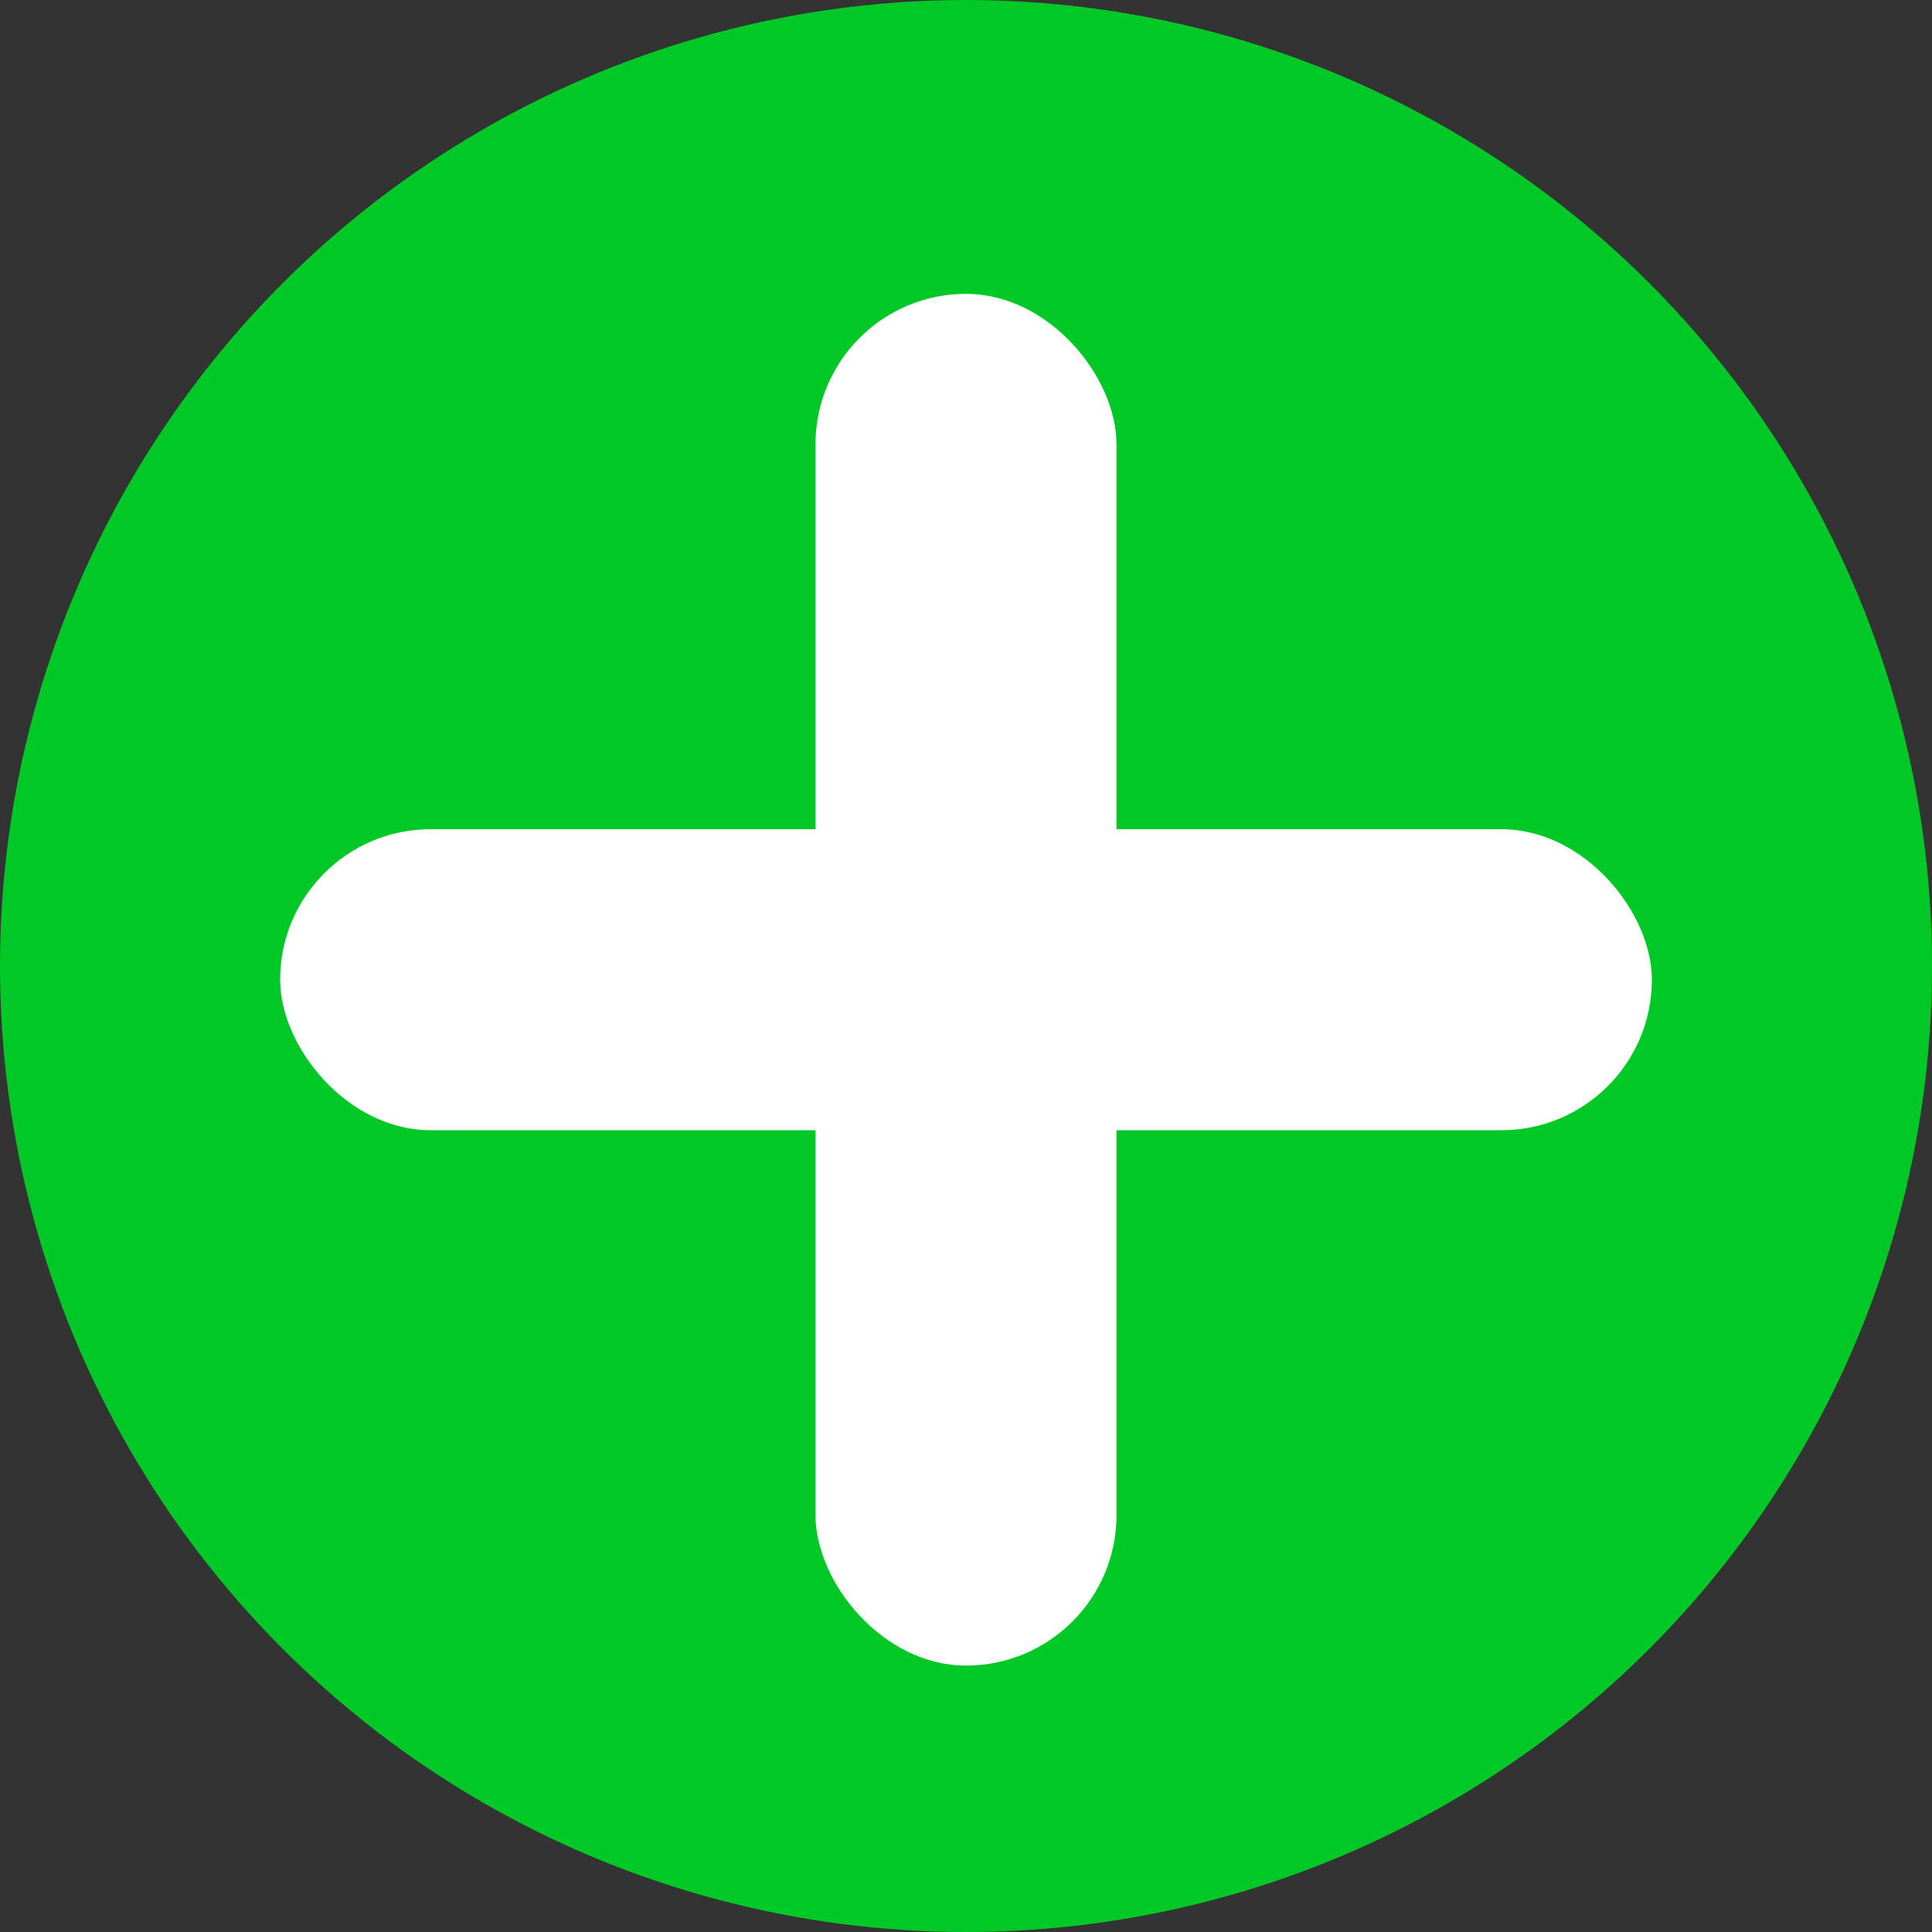 <svg xmlns="http://www.w3.org/2000/svg" viewBox="0 0 200 200"><rect x="0" y="0" width="200" height="200" fill="#333333" stroke="none"/><defs><style>.cls-1{fill:#00c927;}.cls-2{fill:#fff;}</style></defs><g id="Ebene_2" data-name="Ebene 2"><g id="Ebene_1-2" data-name="Ebene 1"><circle class="cls-1" cx="100" cy="100" r="100"/><rect class="cls-2" x="29" y="85.84" width="142" height="31.16" rx="15.58"/><rect class="cls-2" x="84.42" y="30.42" width="31.16" height="142" rx="15.58"/></g></g></svg>